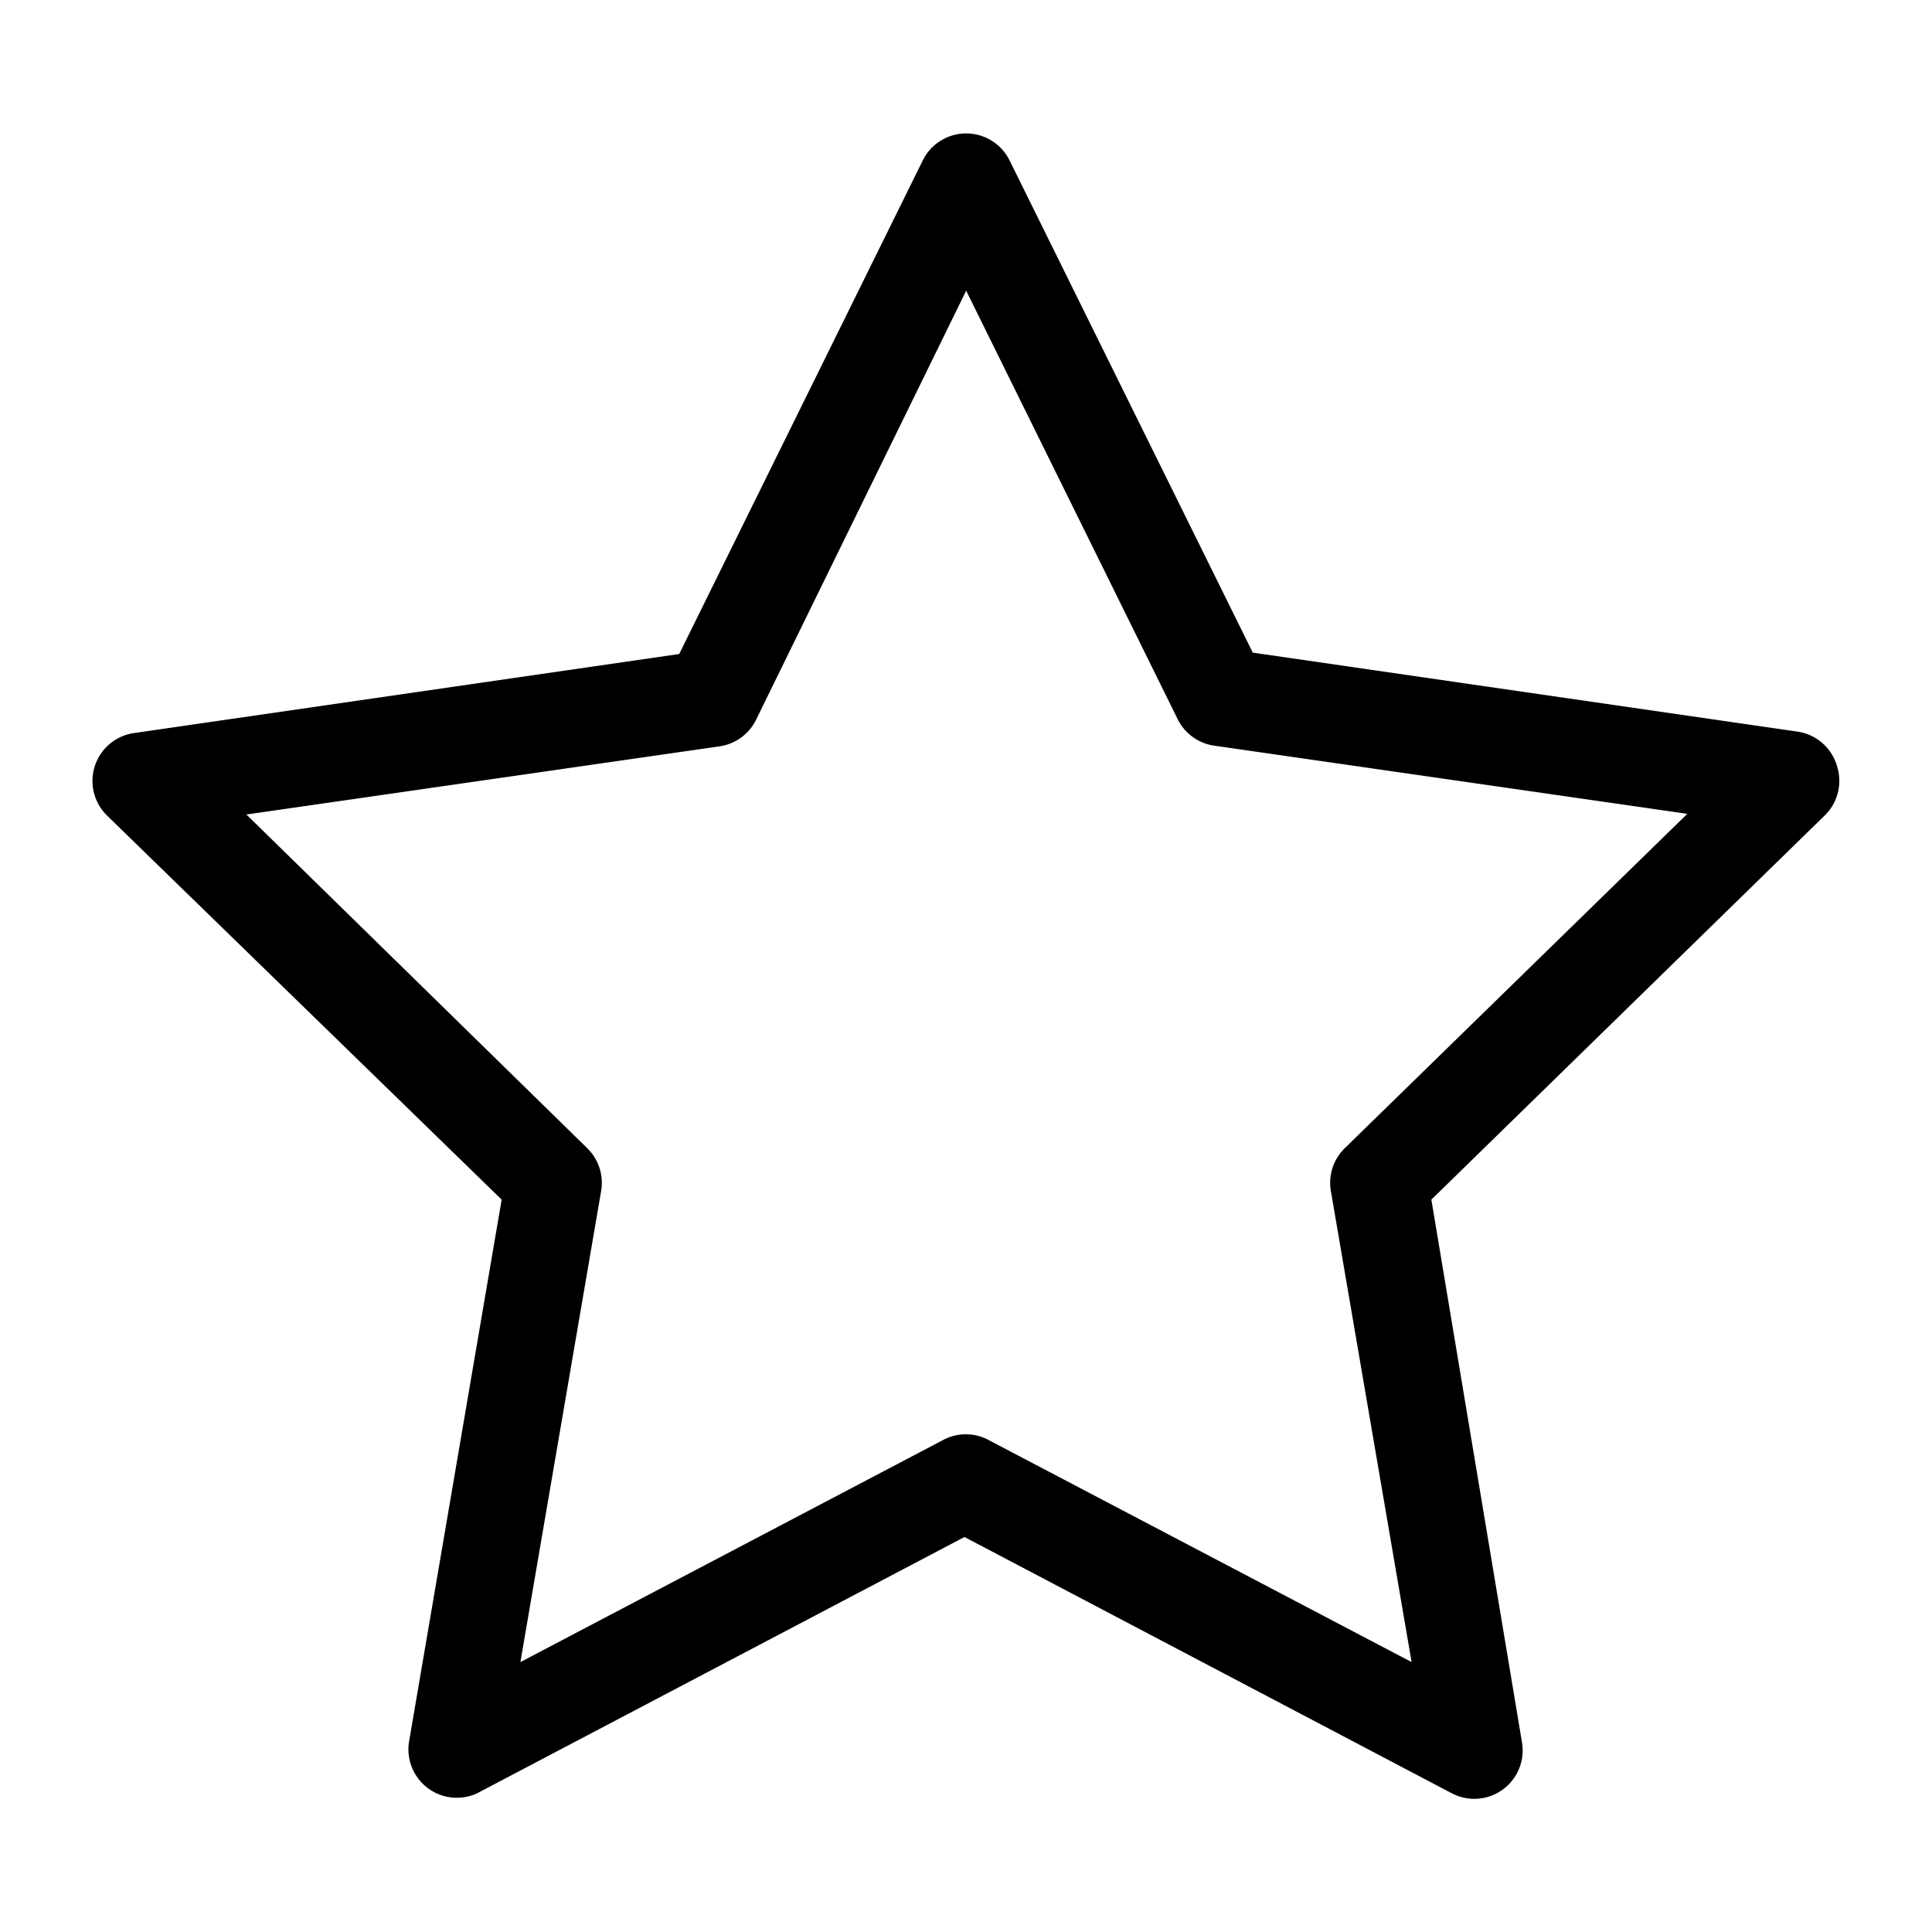 <svg id="Layer_1" data-name="Layer 1" xmlns="http://www.w3.org/2000/svg" viewBox="0 0 56.69 56.69"><title>star</title><path d="M53.9,22.47a1.42,1.42,0,0,0-1.14-1l-16-2.32L29.62,4.7a1.42,1.42,0,0,0-2.54,0L19.93,19.19l-16,2.32a1.42,1.42,0,0,0-.79,2.42L14.72,35.2,12,51.12A1.42,1.42,0,0,0,14,52.62l14.3-7.52,14.3,7.52a1.42,1.42,0,0,0,2.06-1.49L42,35.2,53.54,23.93A1.42,1.42,0,0,0,53.9,22.47ZM39.46,33.69a1.42,1.42,0,0,0-.41,1.25l2.37,13.83L29,42.25a1.41,1.41,0,0,0-1.32,0L15.27,48.77l2.37-13.83a1.42,1.42,0,0,0-.41-1.25l-10-9.79,13.88-2a1.42,1.42,0,0,0,1.07-.77L28.35,8.53l6.21,12.58a1.42,1.42,0,0,0,1.07.77l13.88,2Z"/></svg>